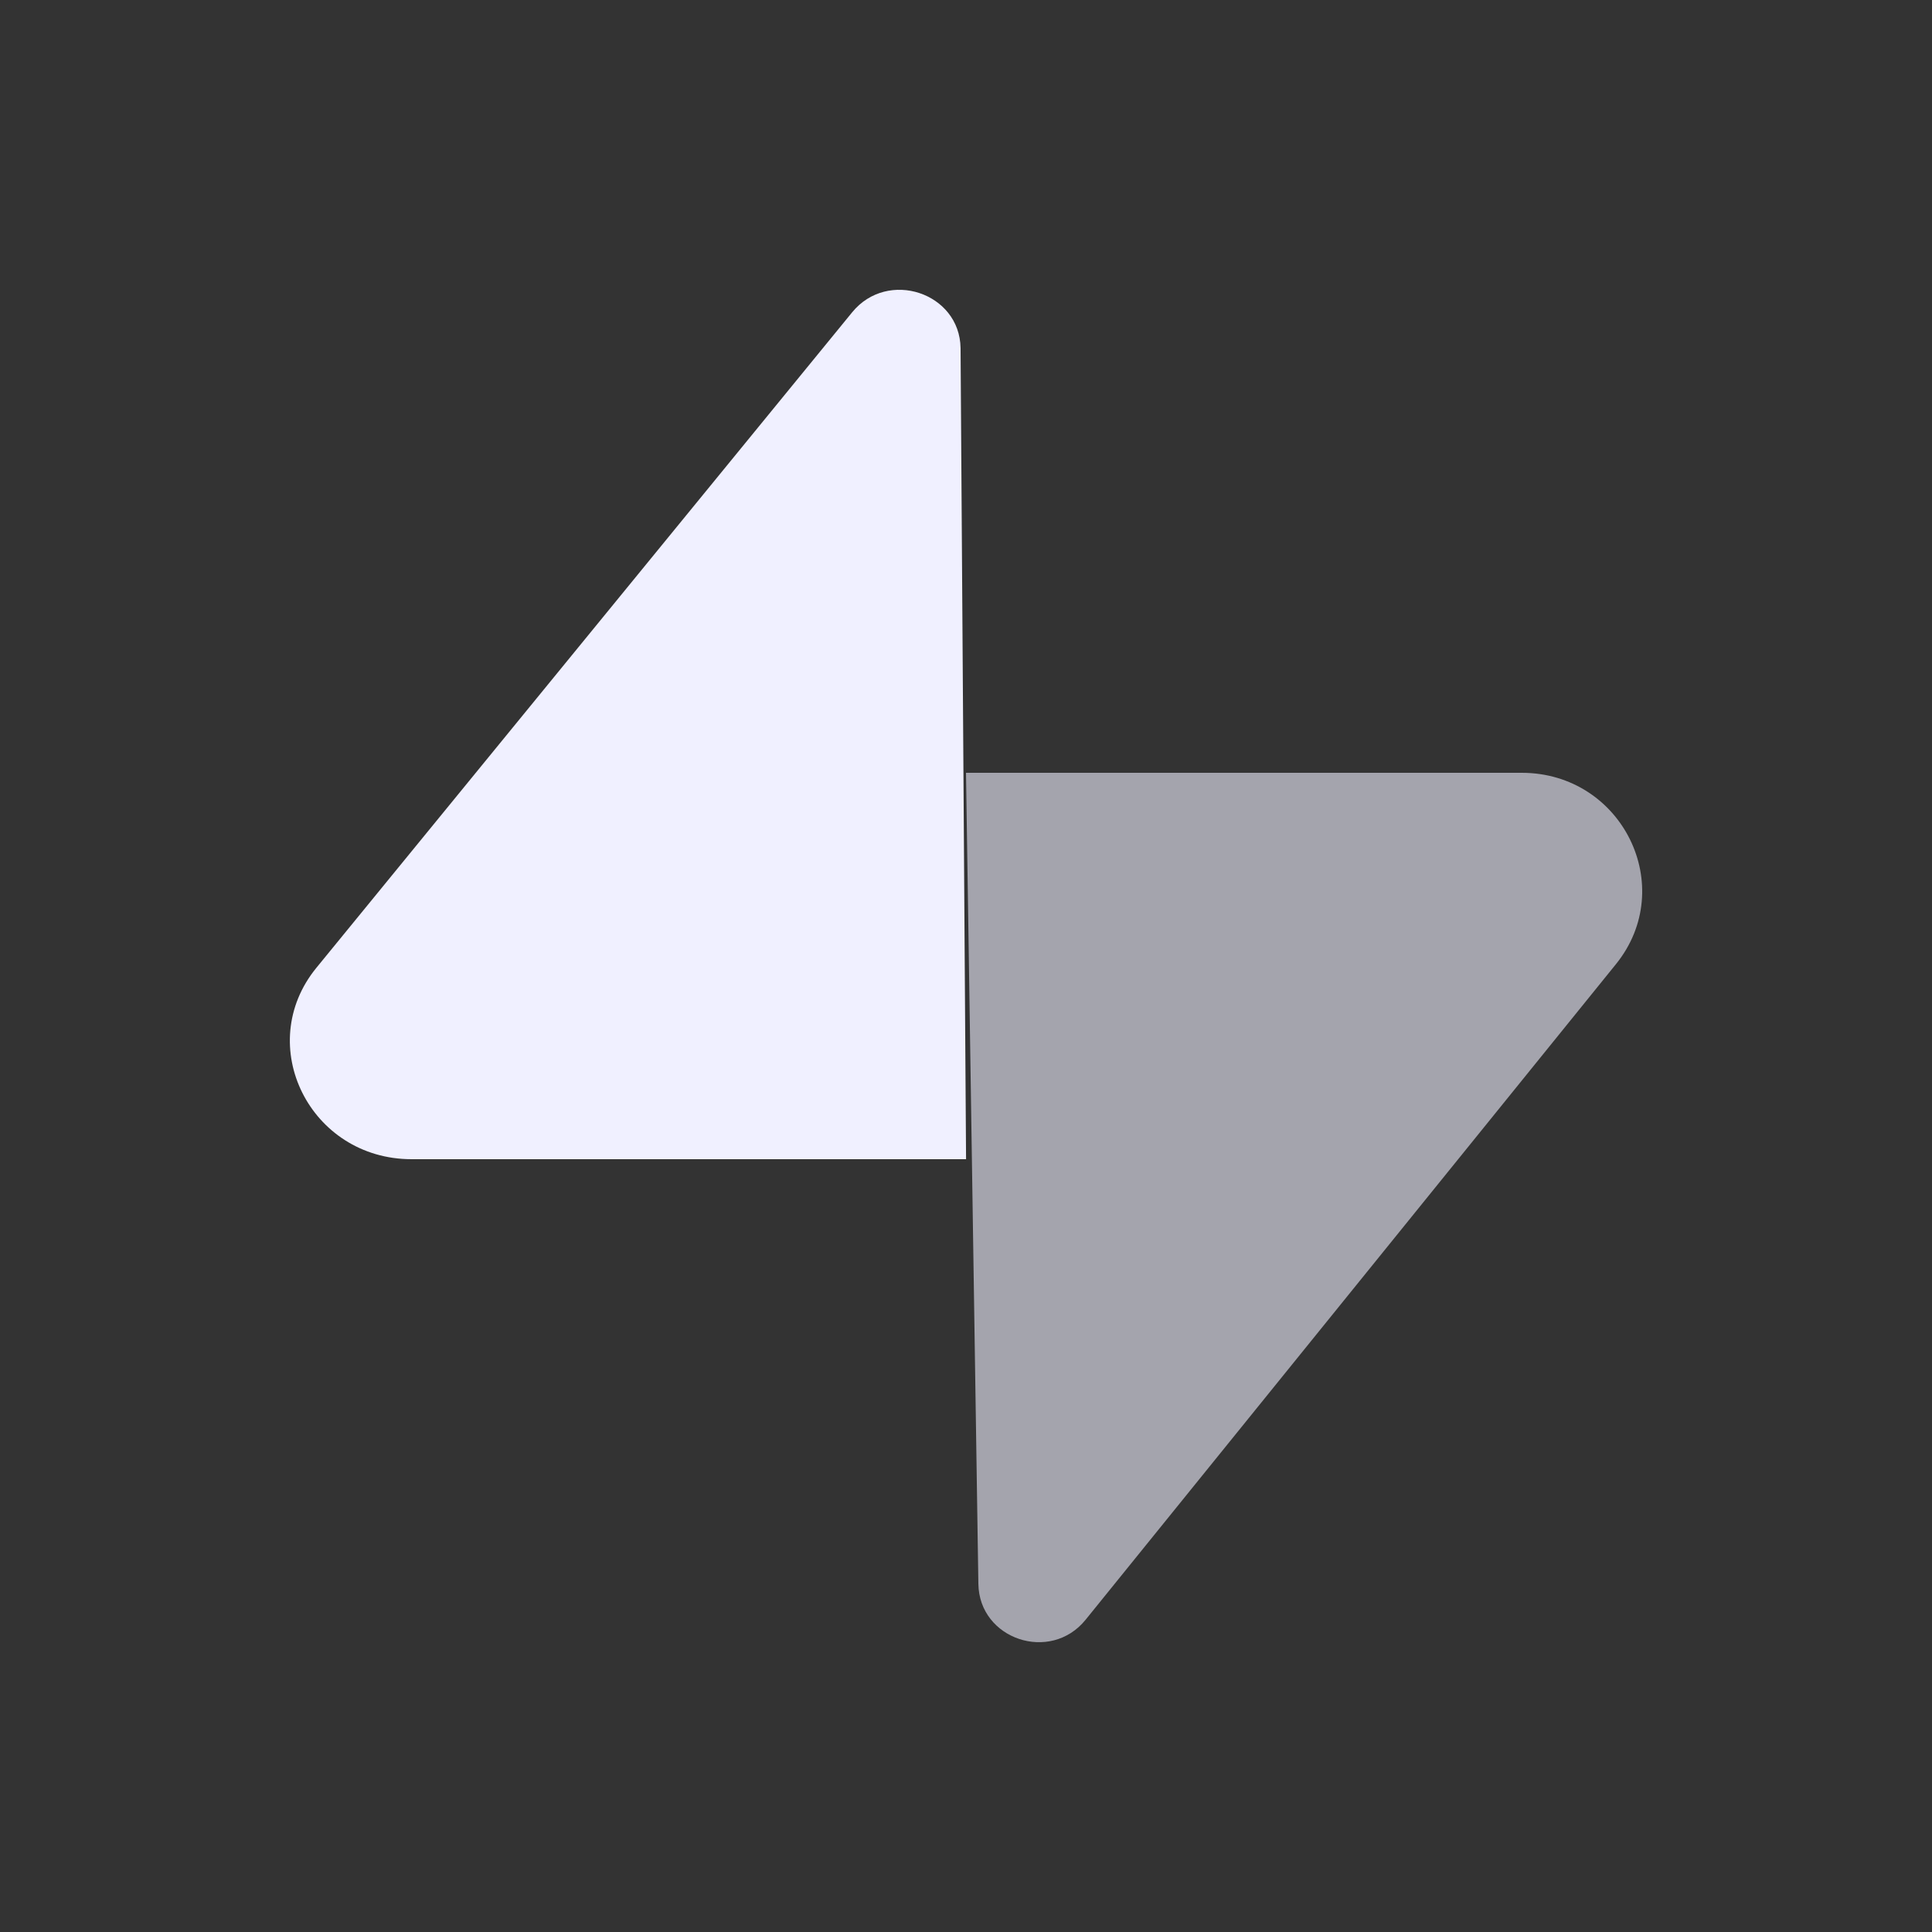 <svg width="32" height="32" viewBox="0 0 32 32" fill="none" xmlns="http://www.w3.org/2000/svg">
<rect x="0" y="0" width="32" height="32" fill="#333333" stroke="none"/>
<path d="M17.981 26.828C17.399 27.548 16.219 27.154 16.205 26.235L16 12.8H25.204C26.871 12.8 27.801 14.69 26.764 15.971L17.981 26.828Z" fill="#F0F0FF" fill-opacity="0.6"/>
<path d="M14.115 5.172C14.703 4.452 15.896 4.846 15.91 5.765L16.001 19.2H6.818C5.133 19.2 4.194 17.31 5.241 16.029L14.115 5.172Z" fill="#F0F0FF"/>
</svg>
